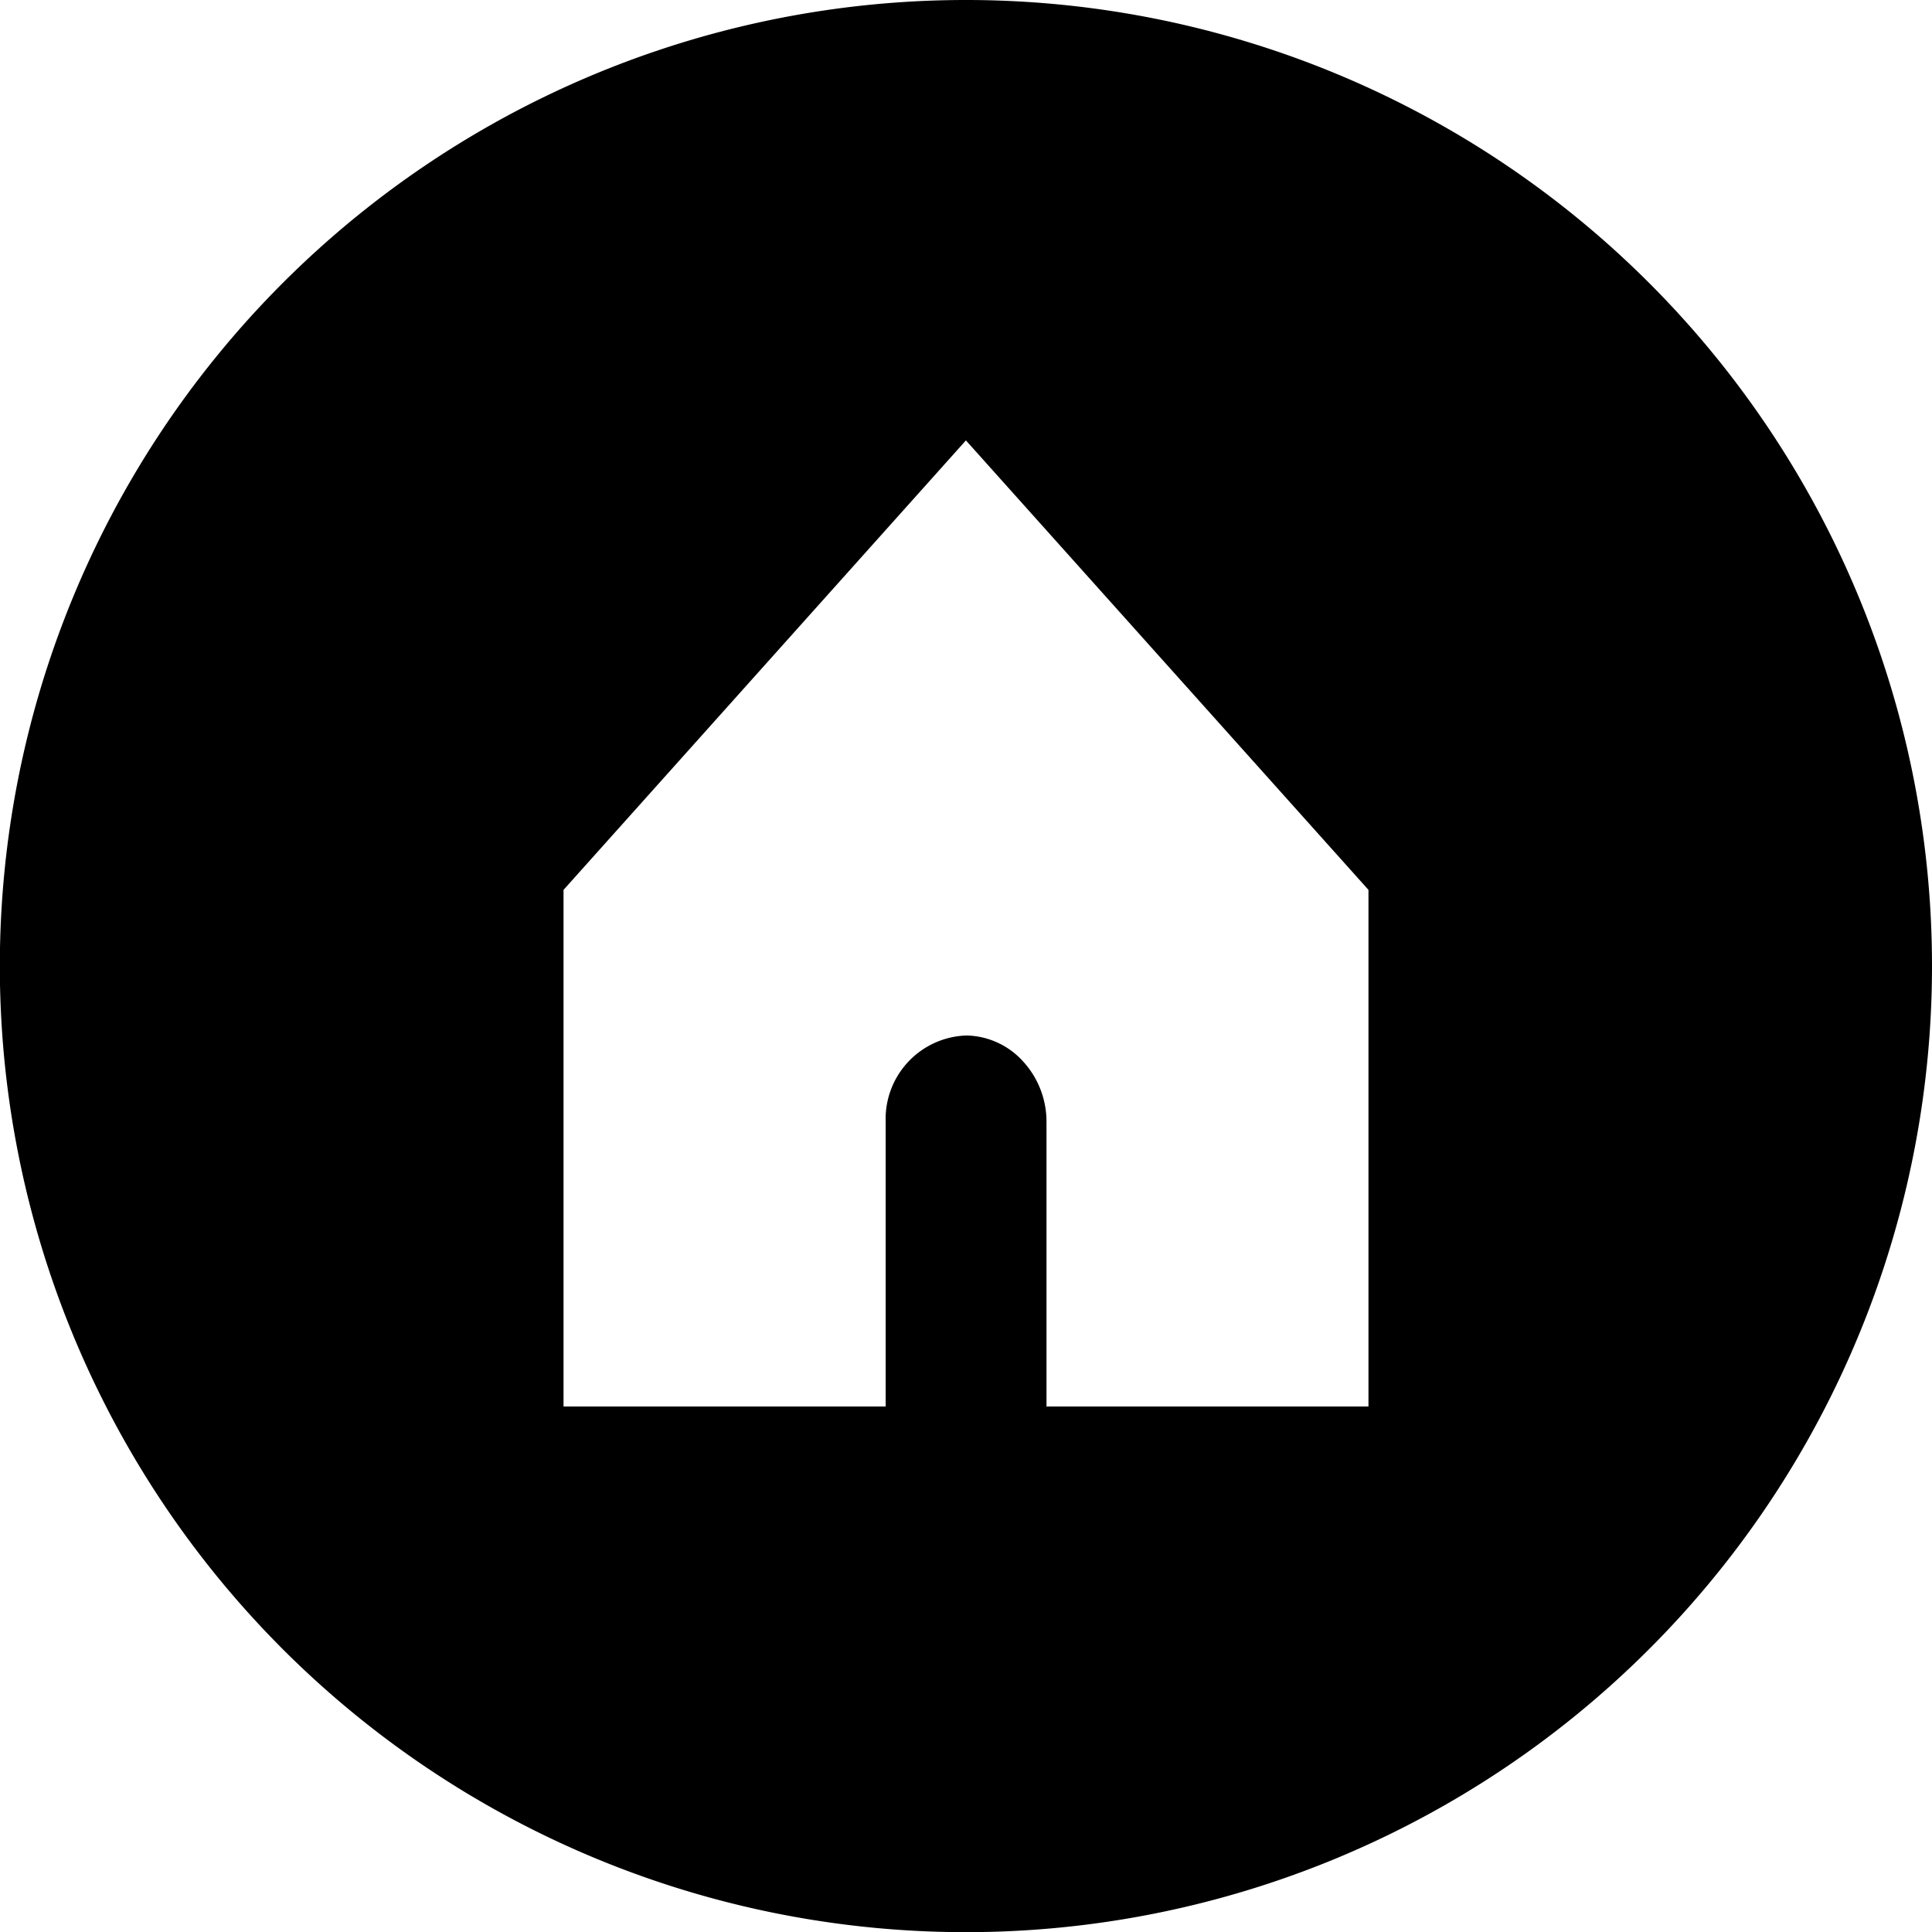 <svg xmlns="http://www.w3.org/2000/svg" viewBox="0 0 119.41 119.41"><title>Asset 13</title><g id="Layer_2" data-name="Layer 2"><g id="Layer_10" data-name="Layer 10"><path class="cls-1" d="M59.7,0a59.71,59.71,0,1,0,59.71,59.7A59.7,59.7,0,0,0,59.7,0ZM84.58,86.93H64.68V69.36a5.51,5.51,0,0,0-1.44-3.75A4.84,4.84,0,0,0,59.74,64a5.16,5.16,0,0,0-5,5.33V86.93H34.83V55L59.7,27.22,84.58,55Z"/></g></g></svg>